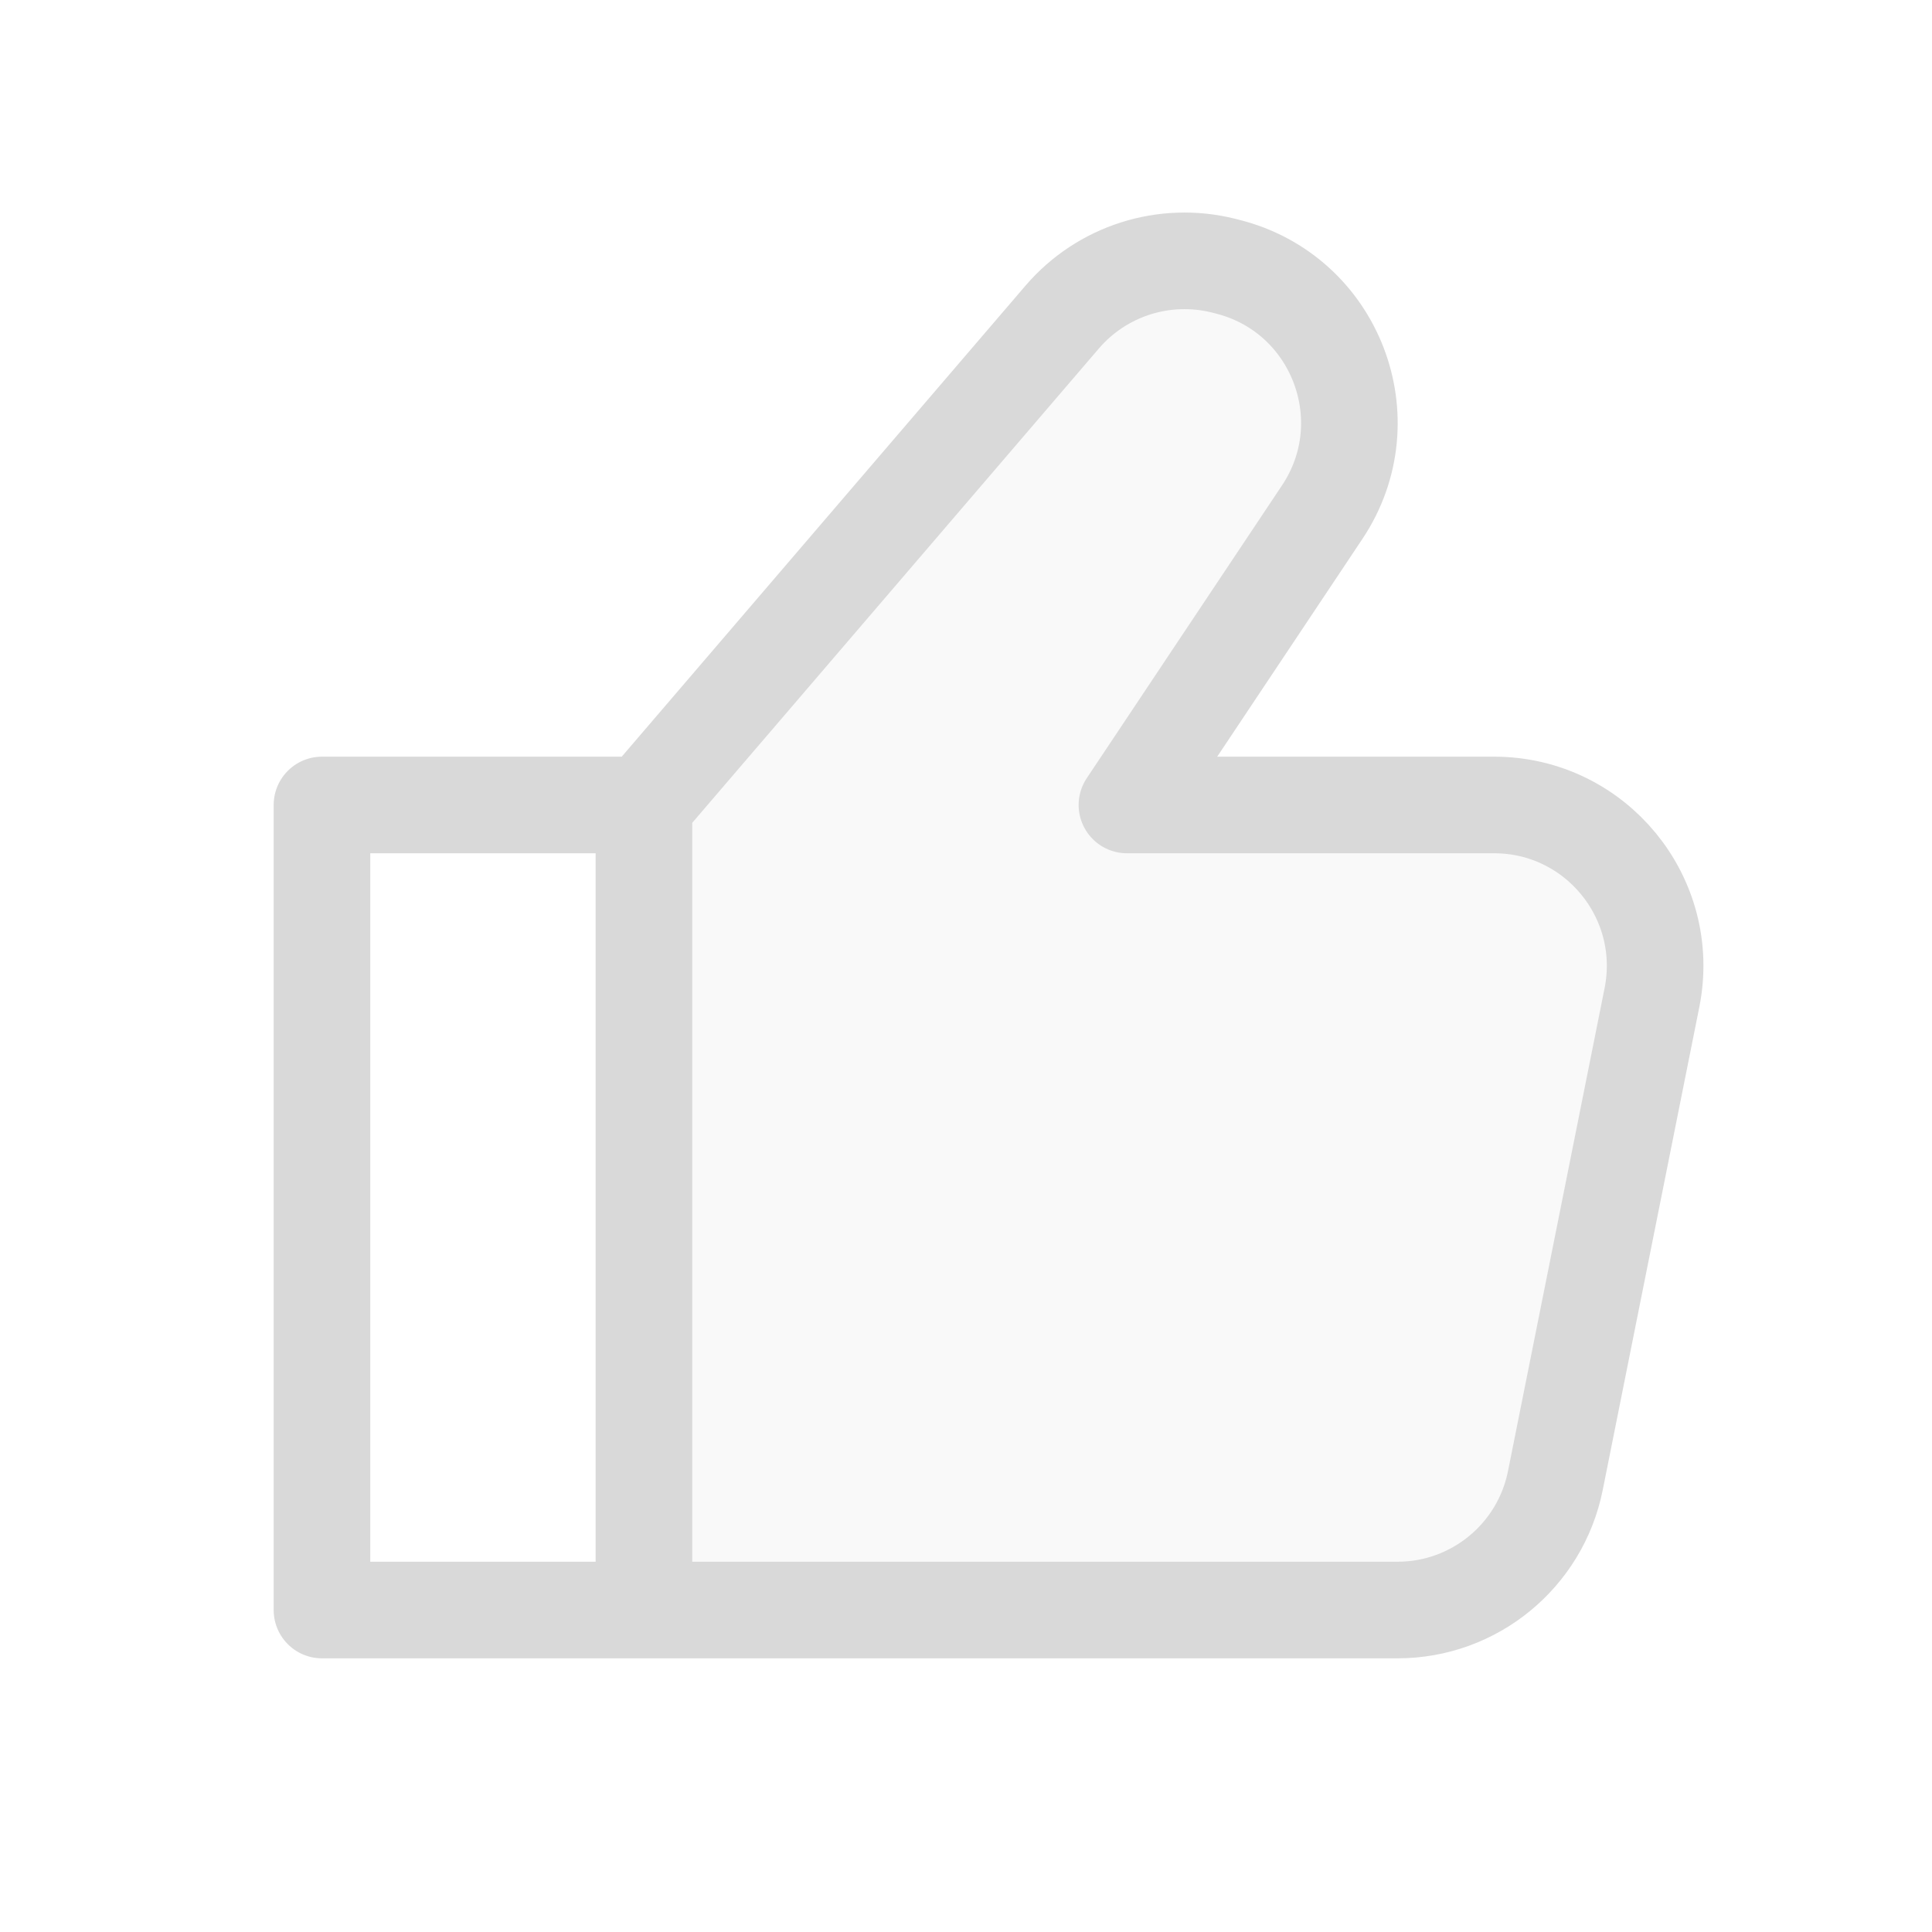 <svg width="20" height="20" viewBox="0 0 20 20" fill="none" xmlns="http://www.w3.org/2000/svg">
<path opacity="0.15" fill-rule="evenodd" clip-rule="evenodd" d="M6.666 8.333V16.667H14.466C15.261 16.667 15.945 16.106 16.101 15.327L17.101 10.327C17.307 9.296 16.518 8.333 15.466 8.333H11.666L13.688 5.301C14.327 4.342 13.823 3.039 12.705 2.76L12.665 2.75C12.053 2.597 11.406 2.803 10.996 3.282L6.666 8.333Z" fill="#D9D9D9"/>
<path d="M6.666 8.333V16.667M6.666 8.333L3.333 8.333V16.667H6.666M6.666 8.333L10.996 3.282C11.407 2.803 12.053 2.597 12.666 2.75L12.705 2.76C13.823 3.039 14.327 4.342 13.688 5.301L11.666 8.333H15.467C16.518 8.333 17.307 9.295 17.101 10.327L16.101 15.327C15.945 16.106 15.261 16.667 14.467 16.667H6.666" stroke="#D9D9D9" stroke-linecap="round" stroke-linejoin="round"/>
</svg>
